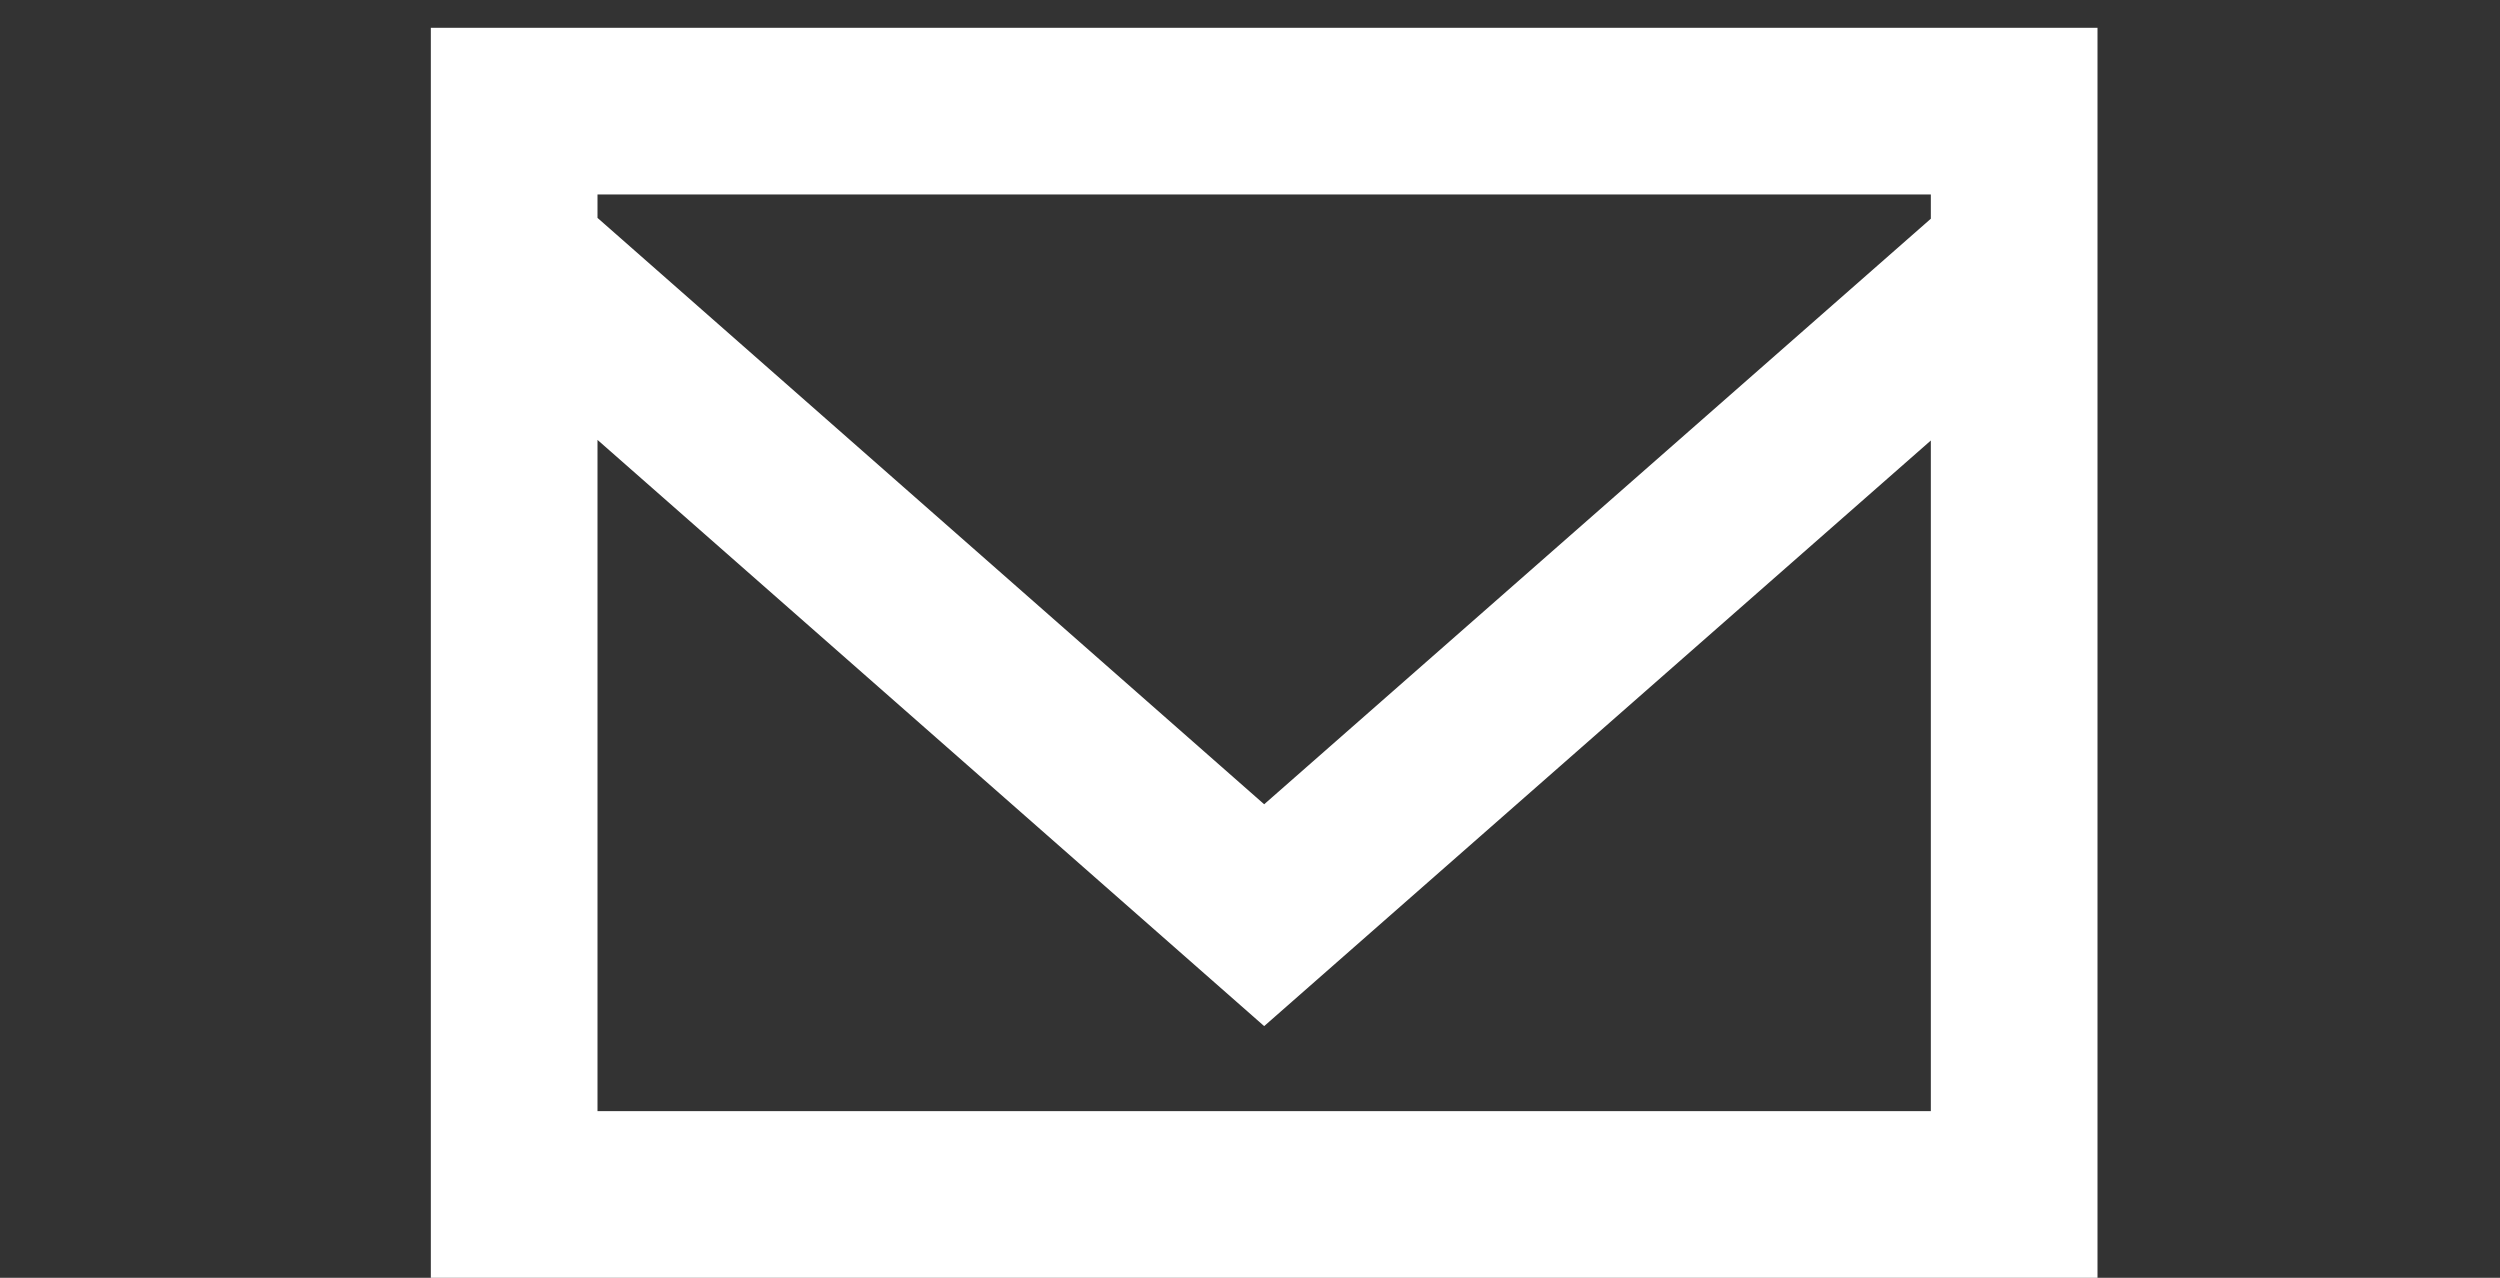 <?xml version="1.0" encoding="utf-8"?>
<svg version="1.1" xmlns="http://www.w3.org/2000/svg" viewBox="0 0 45 23">
    <rect x="0" y="0" width="45" height="23" fill="#333333" stroke="none"/>
    <path
        stroke="none"
        fill-rule="evenodd"
        fill="white"
        transform="translate(-42, -523)"
        d="M76.755,526.937 L64.755,537.477 L52.755,526.922 L52.755,526.5 L76.755,526.5 L76.755,526.937 Z M52.755,543 L52.755,530.918 L64.755,541.47 L76.755,530.929 L76.755,543 L52.755,543 Z M49.755,546 L79.755,546 L79.755,523.5 L49.755,523.5 L49.755,546 Z"
    />
</svg>
